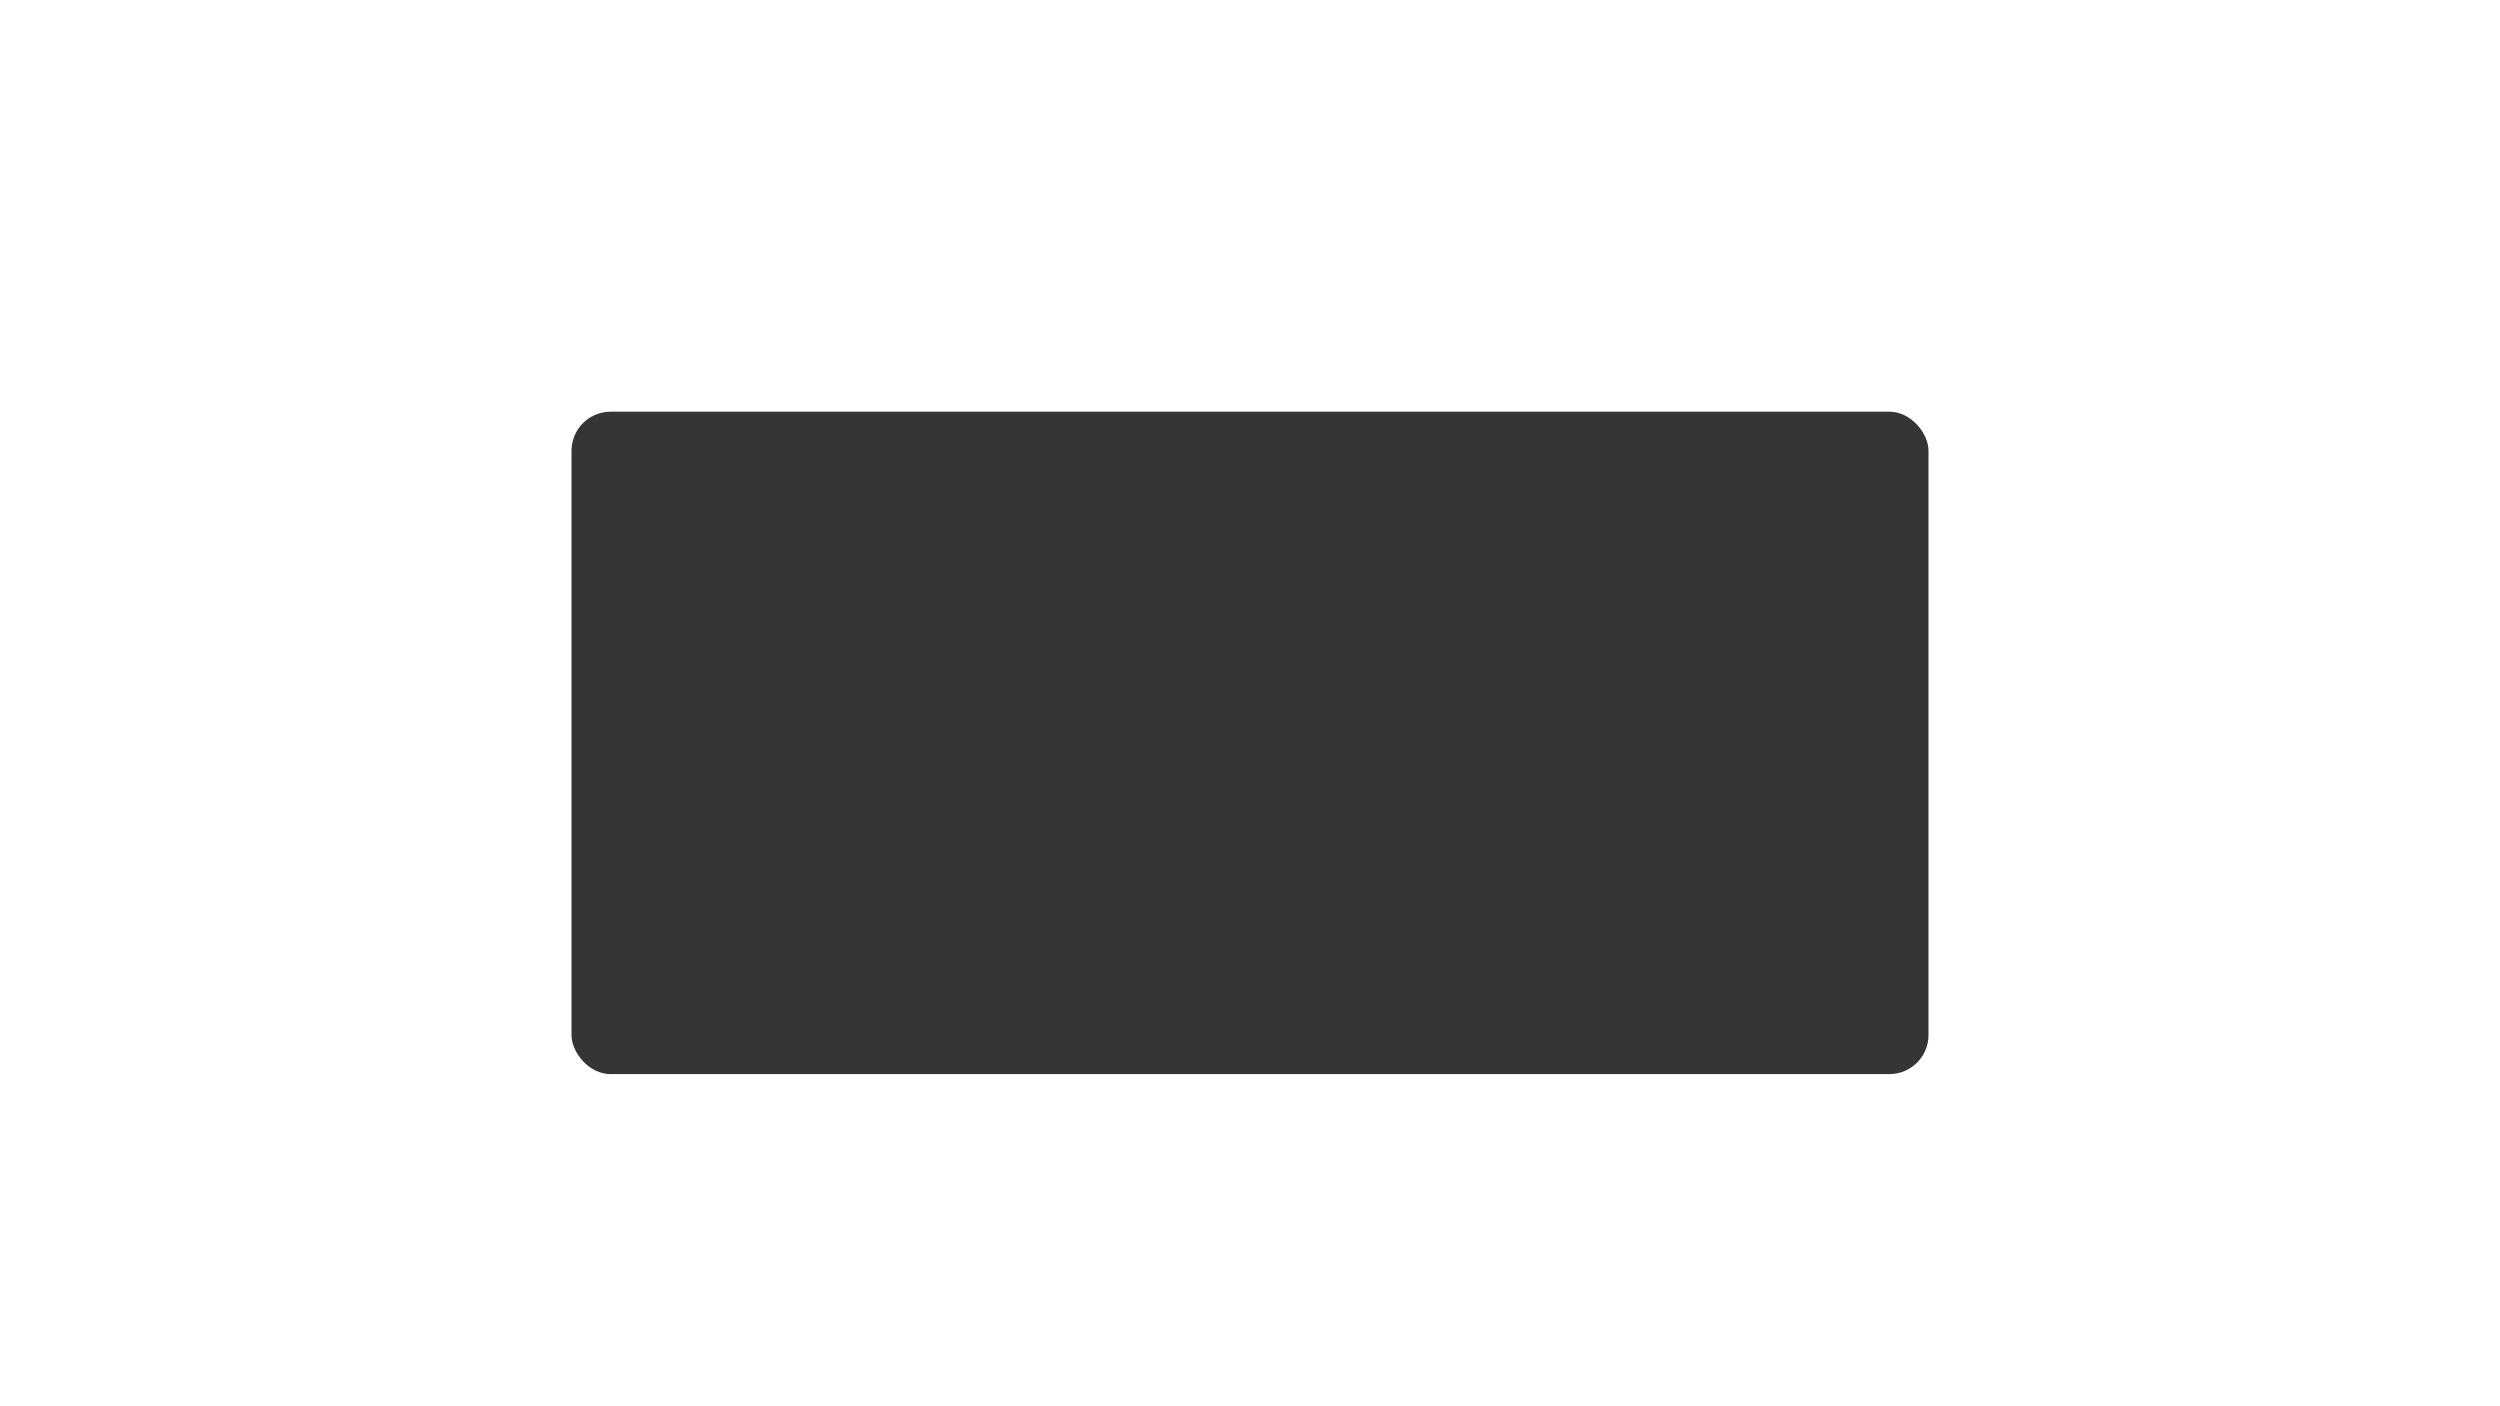 <svg id="eXbO9GJZk4Q1" xmlns="http://www.w3.org/2000/svg" xmlns:xlink="http://www.w3.org/1999/xlink" viewBox="0 0 1920 1080" shape-rendering="geometricPrecision" text-rendering="geometricPrecision"><rect width="1042.17" height="508.72" rx="30" ry="30" transform="translate(438.915 316.182)" fill="#373434" stroke-width="0"/></svg>

